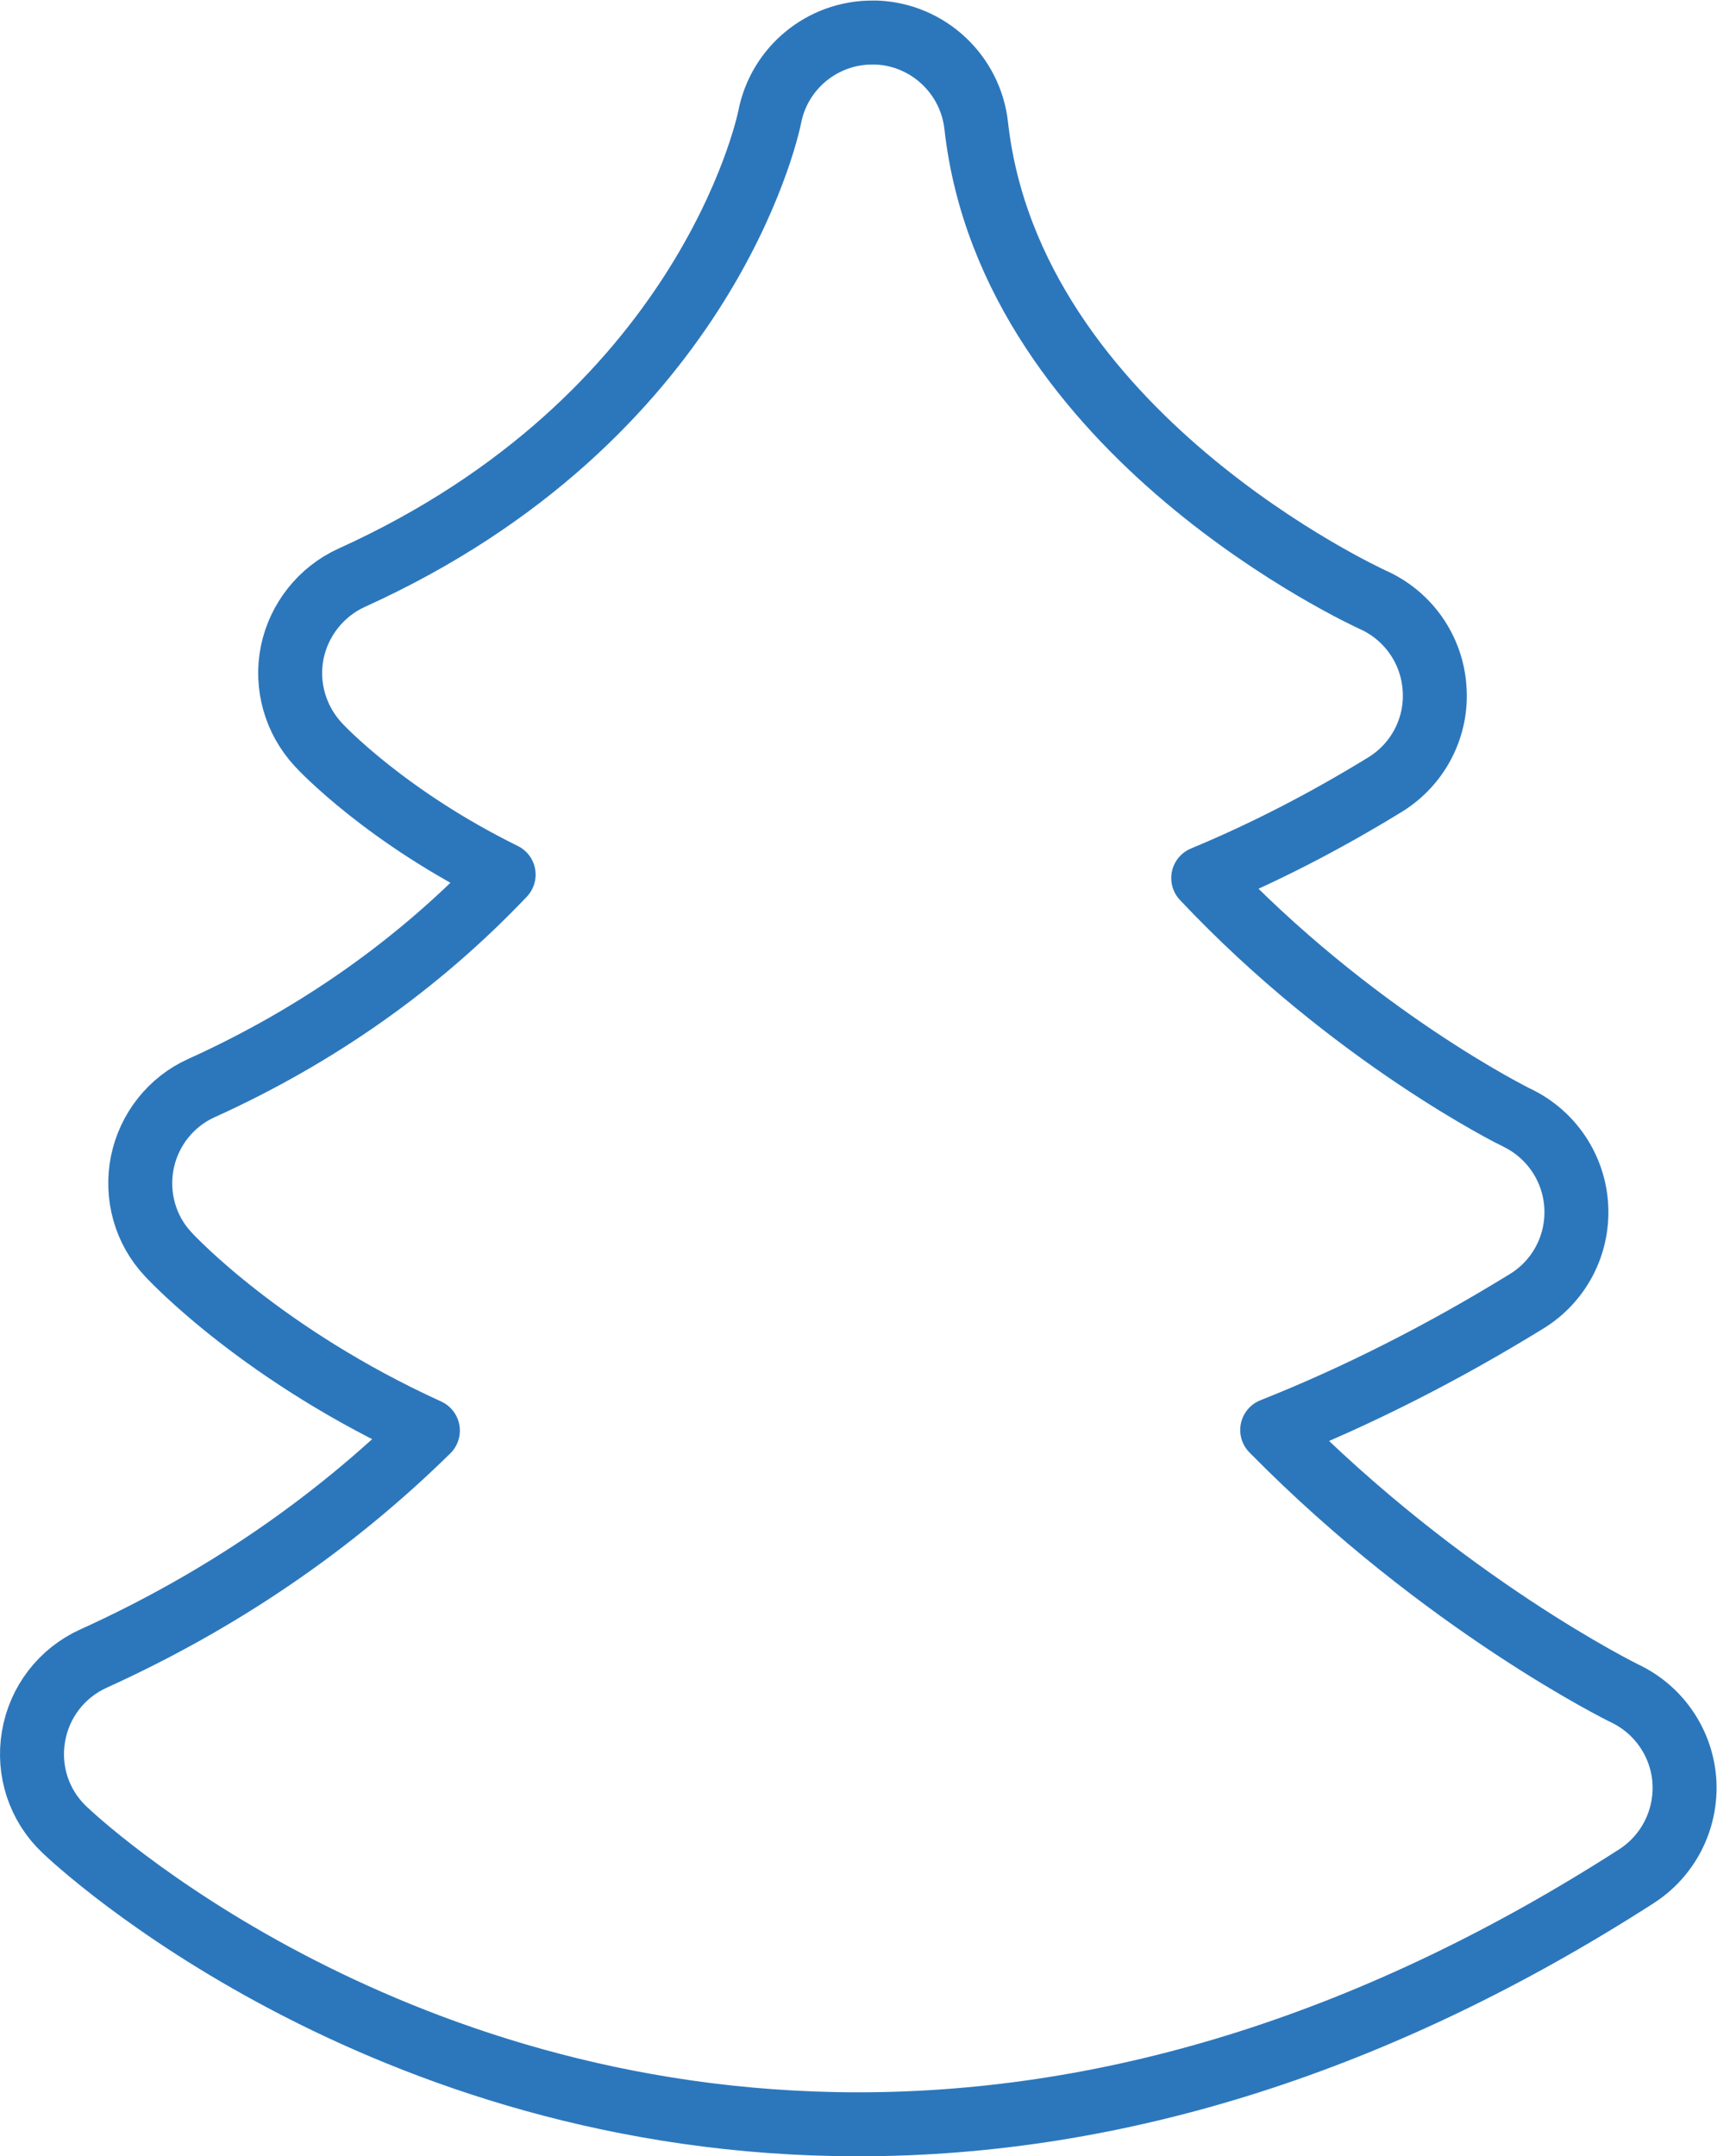 <?xml version="1.0" encoding="UTF-8" standalone="no"?>
<svg
   xmlns:dc="http://purl.org/dc/elements/1.1/"
   xmlns:cc="http://creativecommons.org/ns#"
   xmlns:rdf="http://www.w3.org/1999/02/22-rdf-syntax-ns#"
   xmlns:svg="http://www.w3.org/2000/svg"
   xmlns="http://www.w3.org/2000/svg"
   viewBox="0 0 89.458 112.303"
   height="112.303"
   width="89.458"
   xml:space="preserve"
   id="svg2"
   version="1.1"><defs
     id="defs6"><clipPath
       id="clipPath18"
       clipPathUnits="userSpaceOnUse"><path
         id="path16"
         d="M 0,84.227 H 67.093 V 0 H 0 Z" /></clipPath></defs><g
     transform="matrix(1.333,0,0,-1.333,0,112.303)"
     id="g10"><g
       id="g12"><g
         clip-path="url(#clipPath18)"
         id="g14"><g
           transform="translate(34.089,82.977)"
           id="g20"><path
             id="path22"
             style="fill:none;stroke:#2c77bc;stroke-width:2.5;stroke-linecap:round;stroke-linejoin:round;stroke-miterlimit:10;stroke-dasharray:none;stroke-opacity:1"
             d="m 0,0 c -1.943,0 -3.632,-1.379 -4.005,-3.304 -0.106,-0.524 -2.596,-11.779 -16.336,-17.996 -1.199,-0.546 -2.062,-1.638 -2.327,-2.921 -0.259,-1.291 0.121,-2.626 1.014,-3.592 0.136,-0.155 2.674,-2.839 7.25,-5.089 -3.312,-3.488 -7.273,-6.284 -11.801,-8.334 -1.202,-0.538 -2.061,-1.63 -2.322,-2.913 -0.259,-1.291 0.113,-2.633 1.013,-3.585 0.185,-0.206 3.729,-3.968 10.149,-6.889 -3.754,-3.687 -8.128,-6.667 -13.073,-8.909 -1.236,-0.56 -2.117,-1.697 -2.342,-3.046 -0.229,-1.335 0.217,-2.699 1.21,-3.636 0.487,-0.472 12.295,-11.513 31.028,-11.513 10.171,0 20.404,3.26 30.413,9.691 1.25,0.804 1.961,2.213 1.877,3.695 -0.089,1.475 -0.977,2.796 -2.312,3.438 -0.082,0.036 -7.092,3.488 -13.8,10.303 3.307,1.312 6.638,2.995 9.946,5.03 1.272,0.781 2.017,2.19 1.939,3.694 -0.077,1.491 -0.965,2.826 -2.316,3.475 -0.069,0.029 -6.434,3.171 -12.265,9.366 2.365,0.981 4.739,2.198 7.107,3.651 1.298,0.797 2.047,2.25 1.935,3.761 -0.099,1.52 -1.04,2.855 -2.429,3.467 C 19.424,-22.089 5.41,-15.71 4.067,-3.636 3.843,-1.63 2.184,-0.081 0.166,0 H 0" /></g></g></g></g></svg>
